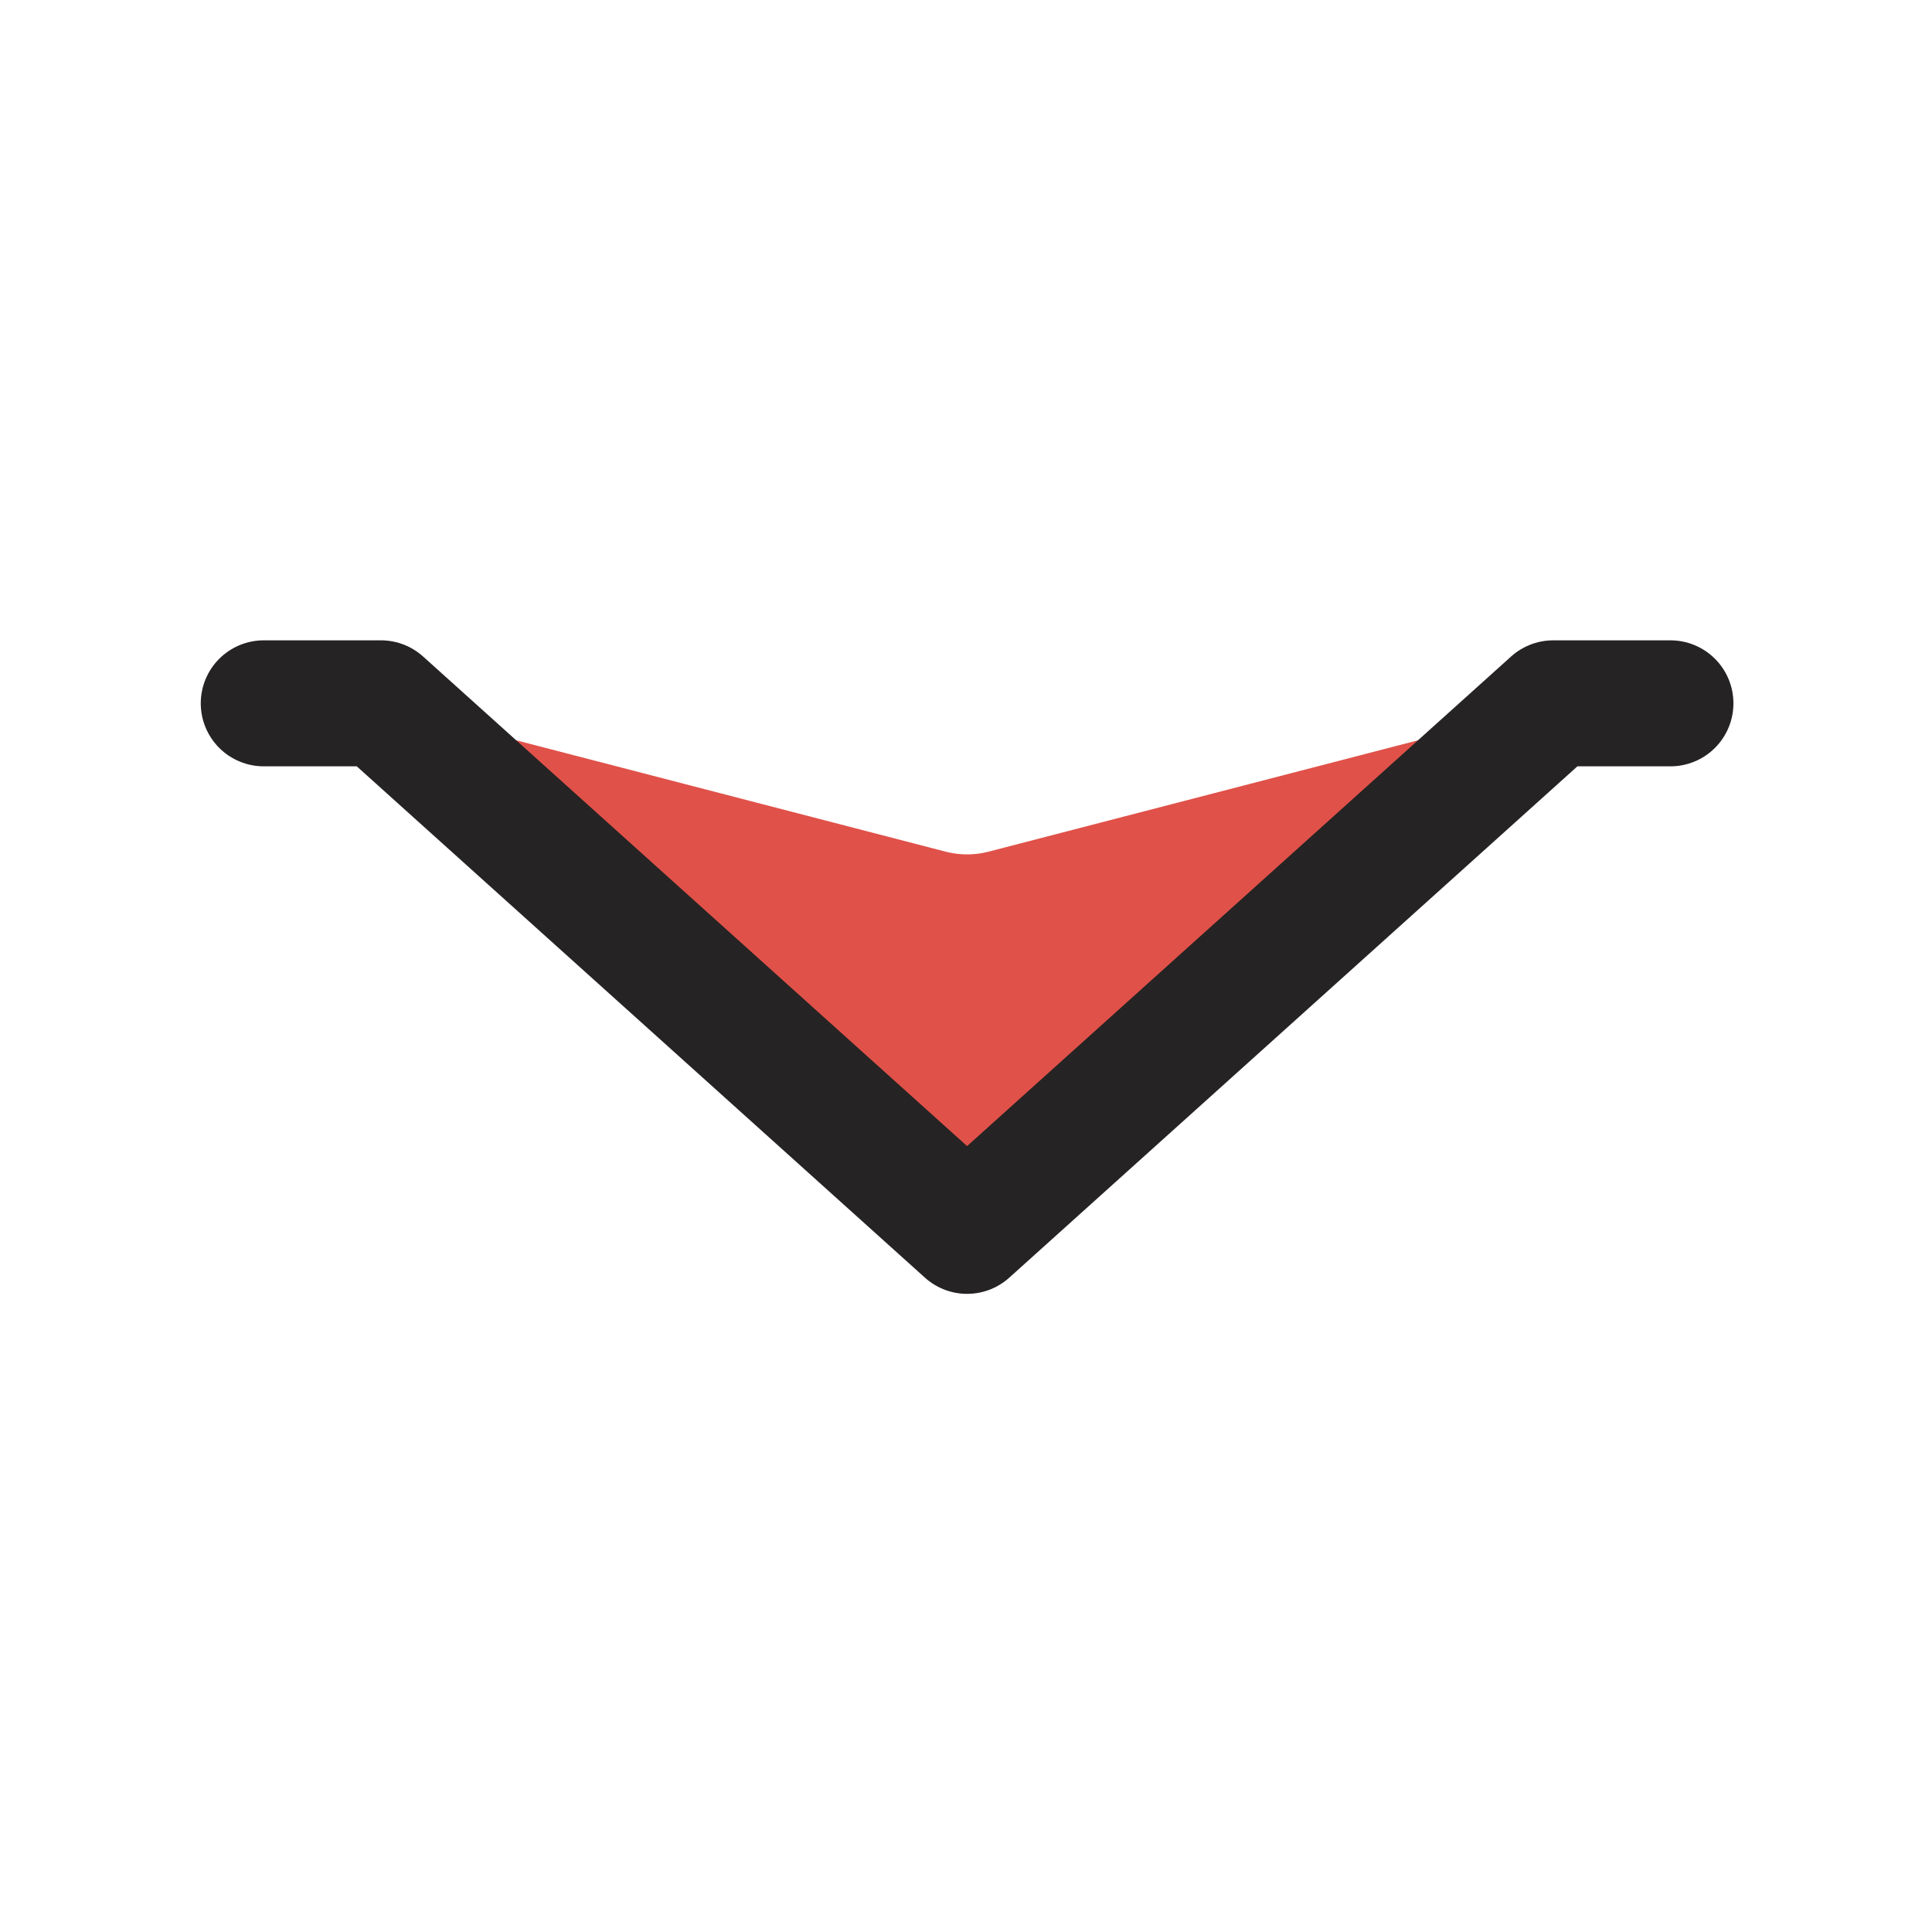 <svg width="23" height="23" viewBox="0 0 23 23" fill="none" xmlns="http://www.w3.org/2000/svg">
<g clip-path="url(#clip0_1207_13807)">
<path d="M11.513 14.653L18.578 8.373L11.764 10.14C11.6 10.182 11.427 10.182 11.262 10.14L4.448 8.373L11.513 14.653Z" fill="#E05149"/>
<path d="M19.886 8.373L18.491 8.373L11.513 14.653L4.535 8.373L3.14 8.373" stroke="#252323" stroke-width="1.5" stroke-linecap="round" stroke-linejoin="round"/>
</g>
<defs>
<clipPath id="clip0_1207_13807">
<rect width="23" height="23" fill="white"/>
</clipPath>
</defs>
</svg>
